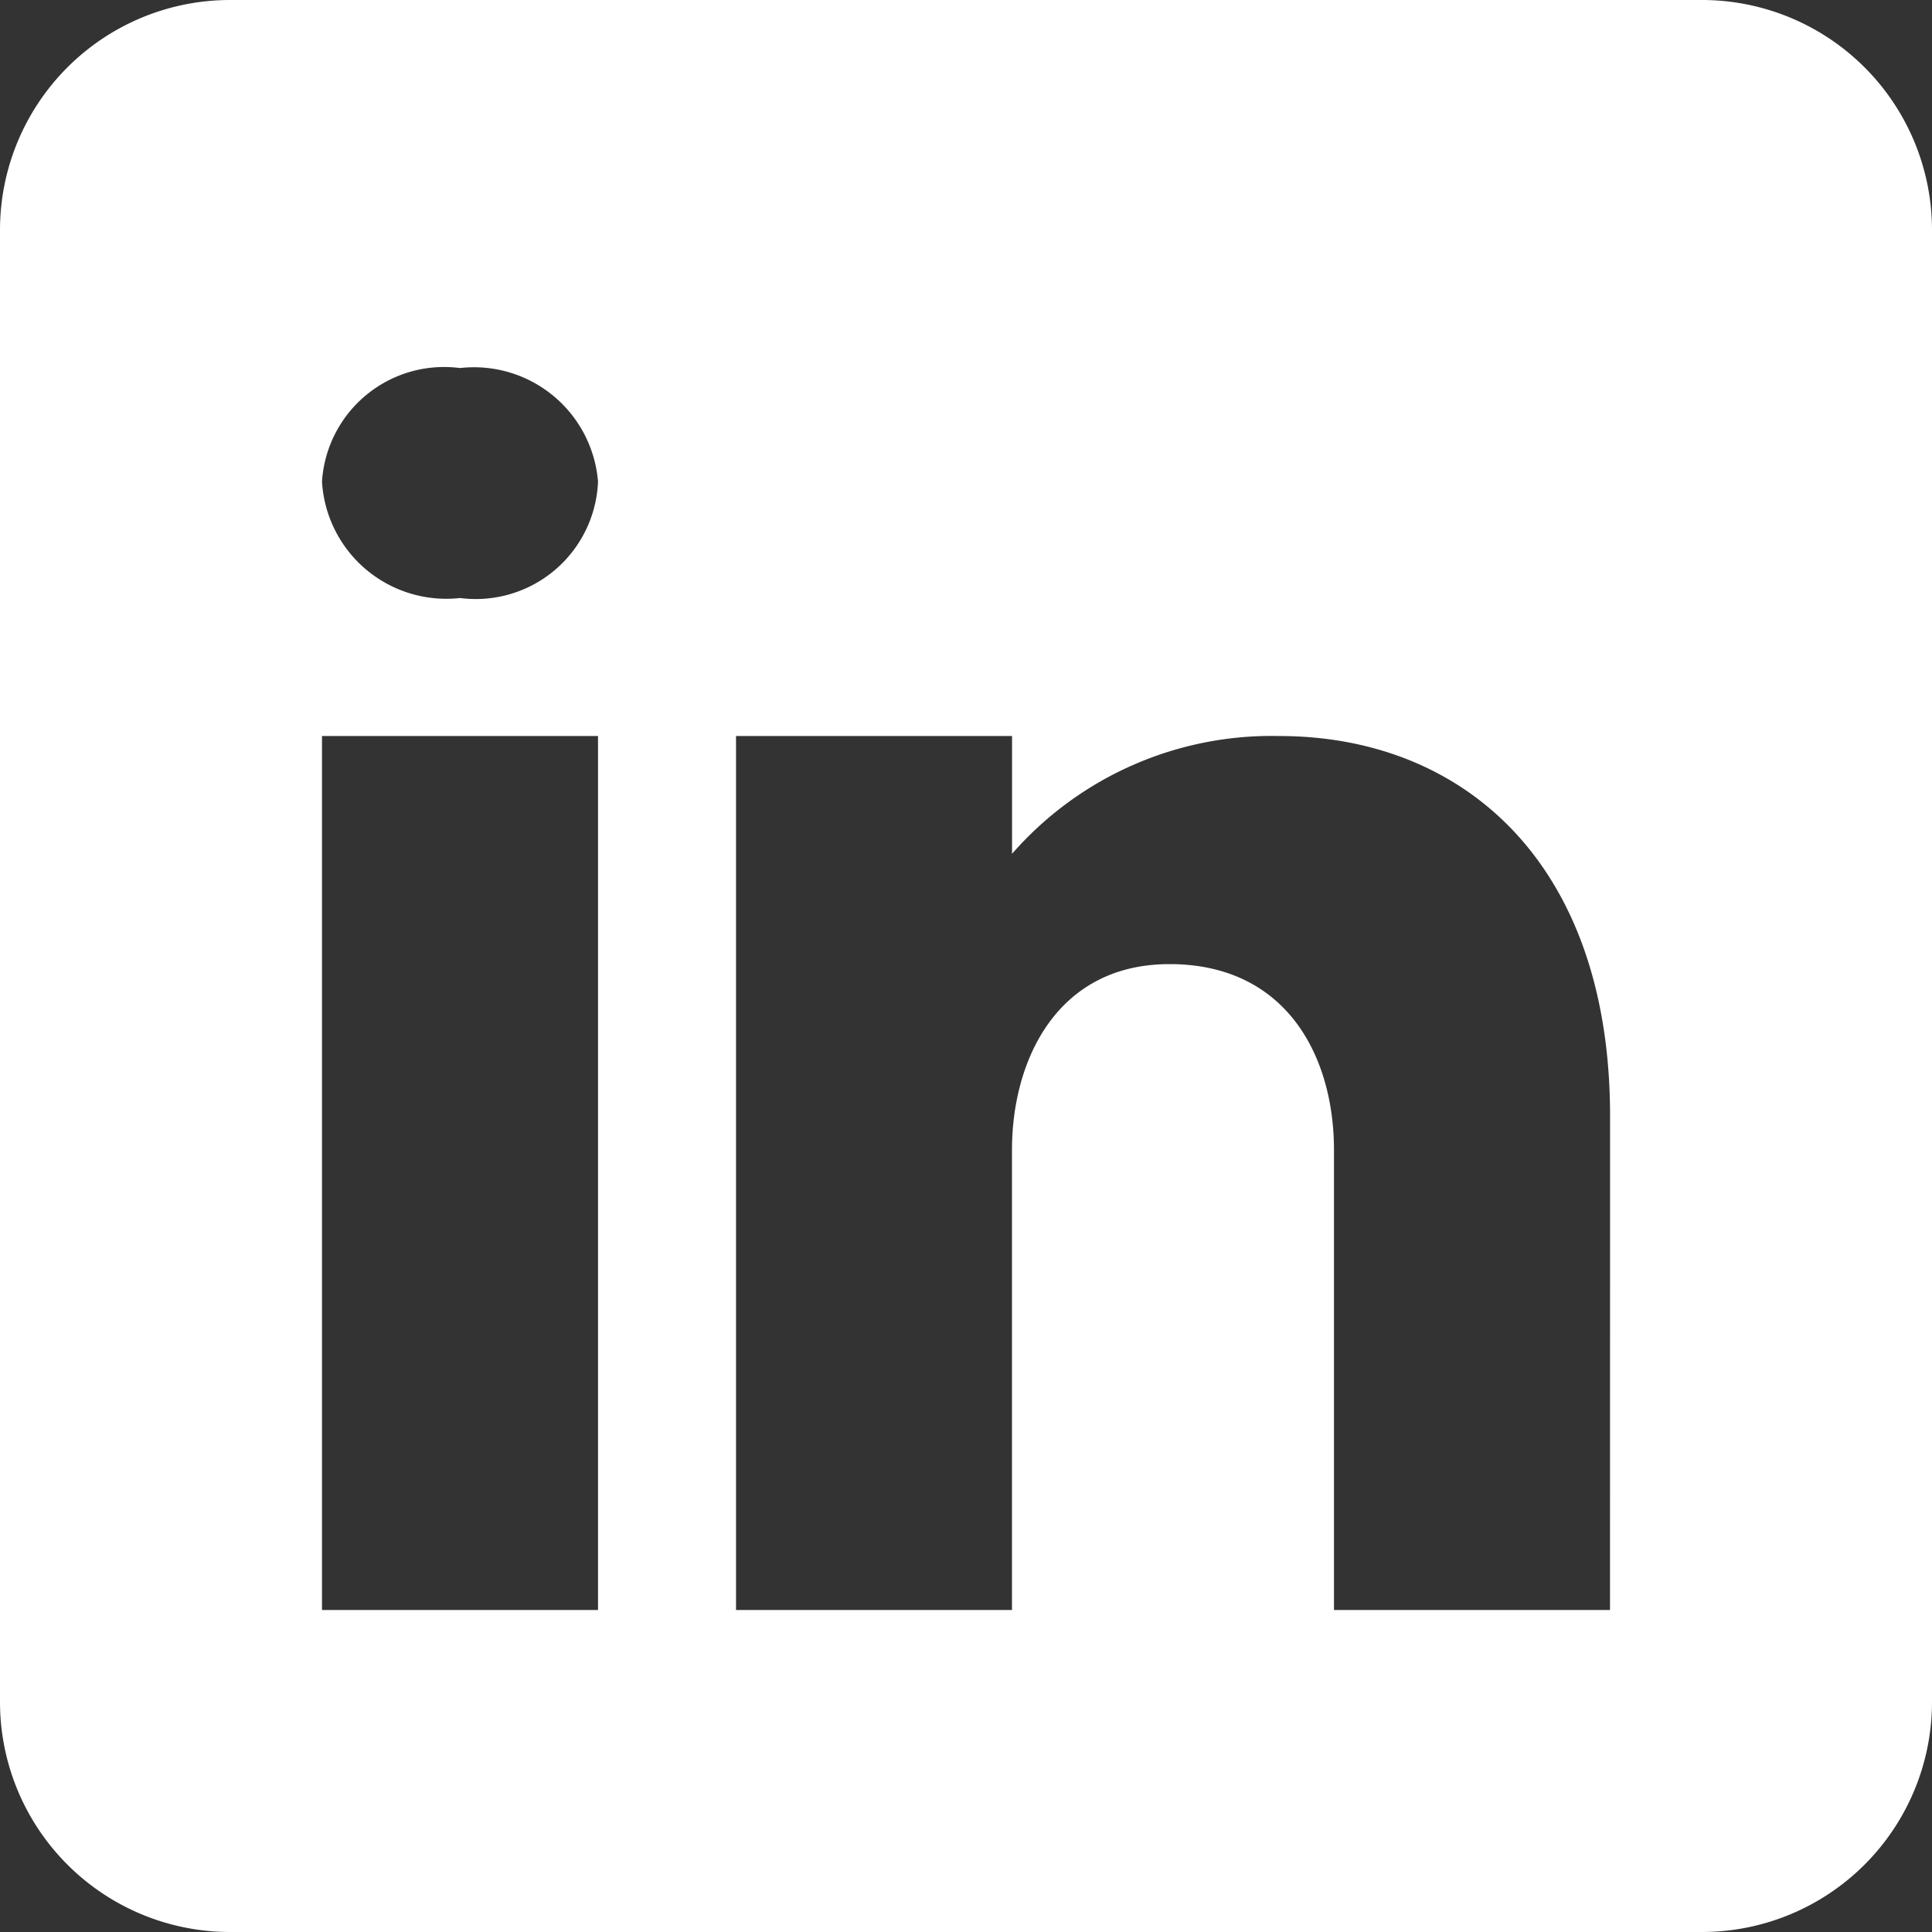 <svg xmlns="http://www.w3.org/2000/svg" width="30" height="30" viewBox="0 0 30 30"><rect x="0" y="0" width="30" height="30" fill="#333333" stroke="none"/><path d="M30.429,4H7.571A3.573,3.573,0,0,0,4,7.571V30.429A3.573,3.573,0,0,0,7.571,34H30.429A3.573,3.573,0,0,0,34,30.429V7.571A3.573,3.573,0,0,0,30.429,4ZM13.286,15.429V29H9V15.429ZM9,11.479a1.9,1.9,0,0,1,2.143-1.764,1.932,1.932,0,0,1,2.143,1.764,1.9,1.9,0,0,1-2.143,1.807A1.933,1.933,0,0,1,9,11.479ZM29,29H24.714V21.857c0-1.429-.714-2.857-2.5-2.886h-.057c-1.729,0-2.443,1.471-2.443,2.886V29H15.429V15.429h4.286v1.829a5.35,5.35,0,0,1,4.15-1.829c2.836,0,5.136,1.95,5.136,5.9Z" transform="translate(-4 -4)" fill="#fefffe"/></svg>